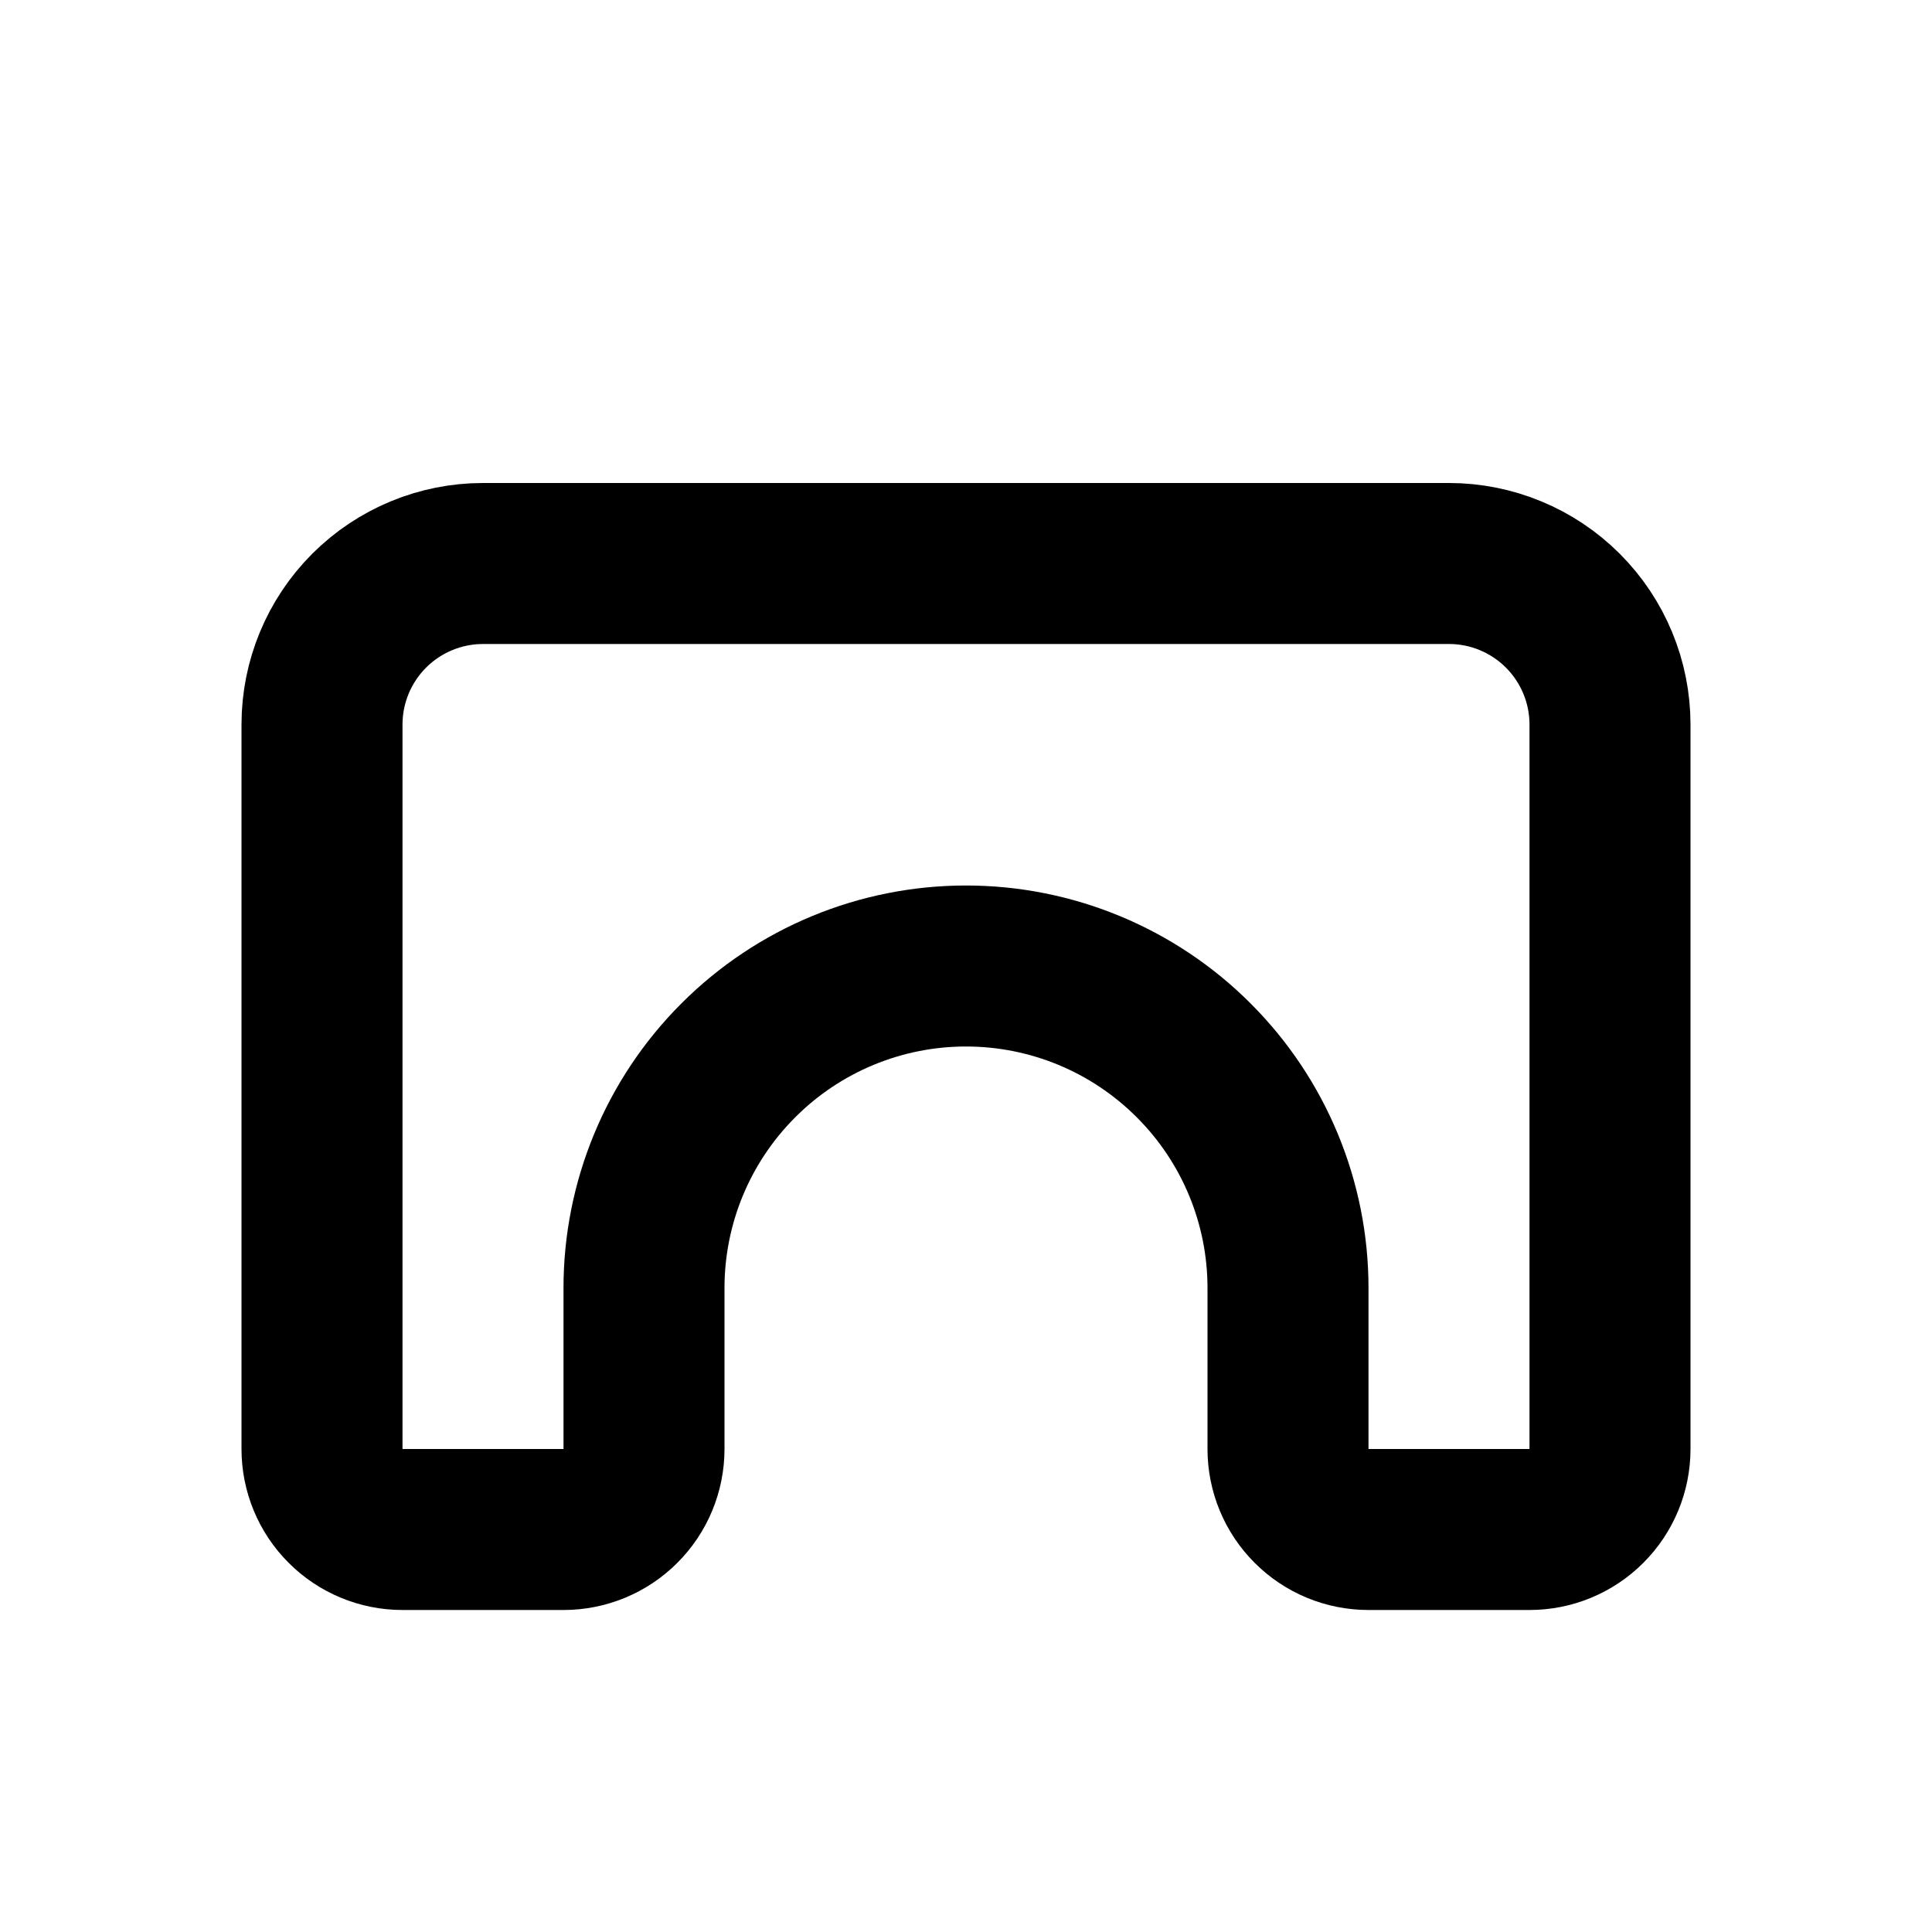 <svg width="24" height="24" viewBox="0 0 24 24" fill="none" xmlns="http://www.w3.org/2000/svg">
<g clip-path="url(#clip0_802_80855)">
<path d="M6 7H18C18.53 7 19.039 7.211 19.414 7.586C19.789 7.961 20 8.47 20 9V18C20 18.265 19.895 18.52 19.707 18.707C19.52 18.895 19.265 19 19 19H17C16.735 19 16.48 18.895 16.293 18.707C16.105 18.52 16 18.265 16 18V16C16 14.939 15.579 13.922 14.828 13.172C14.078 12.421 13.061 12 12 12C10.939 12 9.922 12.421 9.172 13.172C8.421 13.922 8 14.939 8 16V18C8 18.265 7.895 18.52 7.707 18.707C7.52 18.895 7.265 19 7 19H5C4.735 19 4.48 18.895 4.293 18.707C4.105 18.52 4 18.265 4 18V9C4 8.47 4.211 7.961 4.586 7.586C4.961 7.211 5.47 7 6 7Z" stroke="black" stroke-width="2" stroke-linecap="round" stroke-linejoin="round"/>
</g>
<defs>
<clipPath id="clip0_802_80855">
<rect width="24" height="24" fill="white"/>
</clipPath>
</defs>
</svg>
